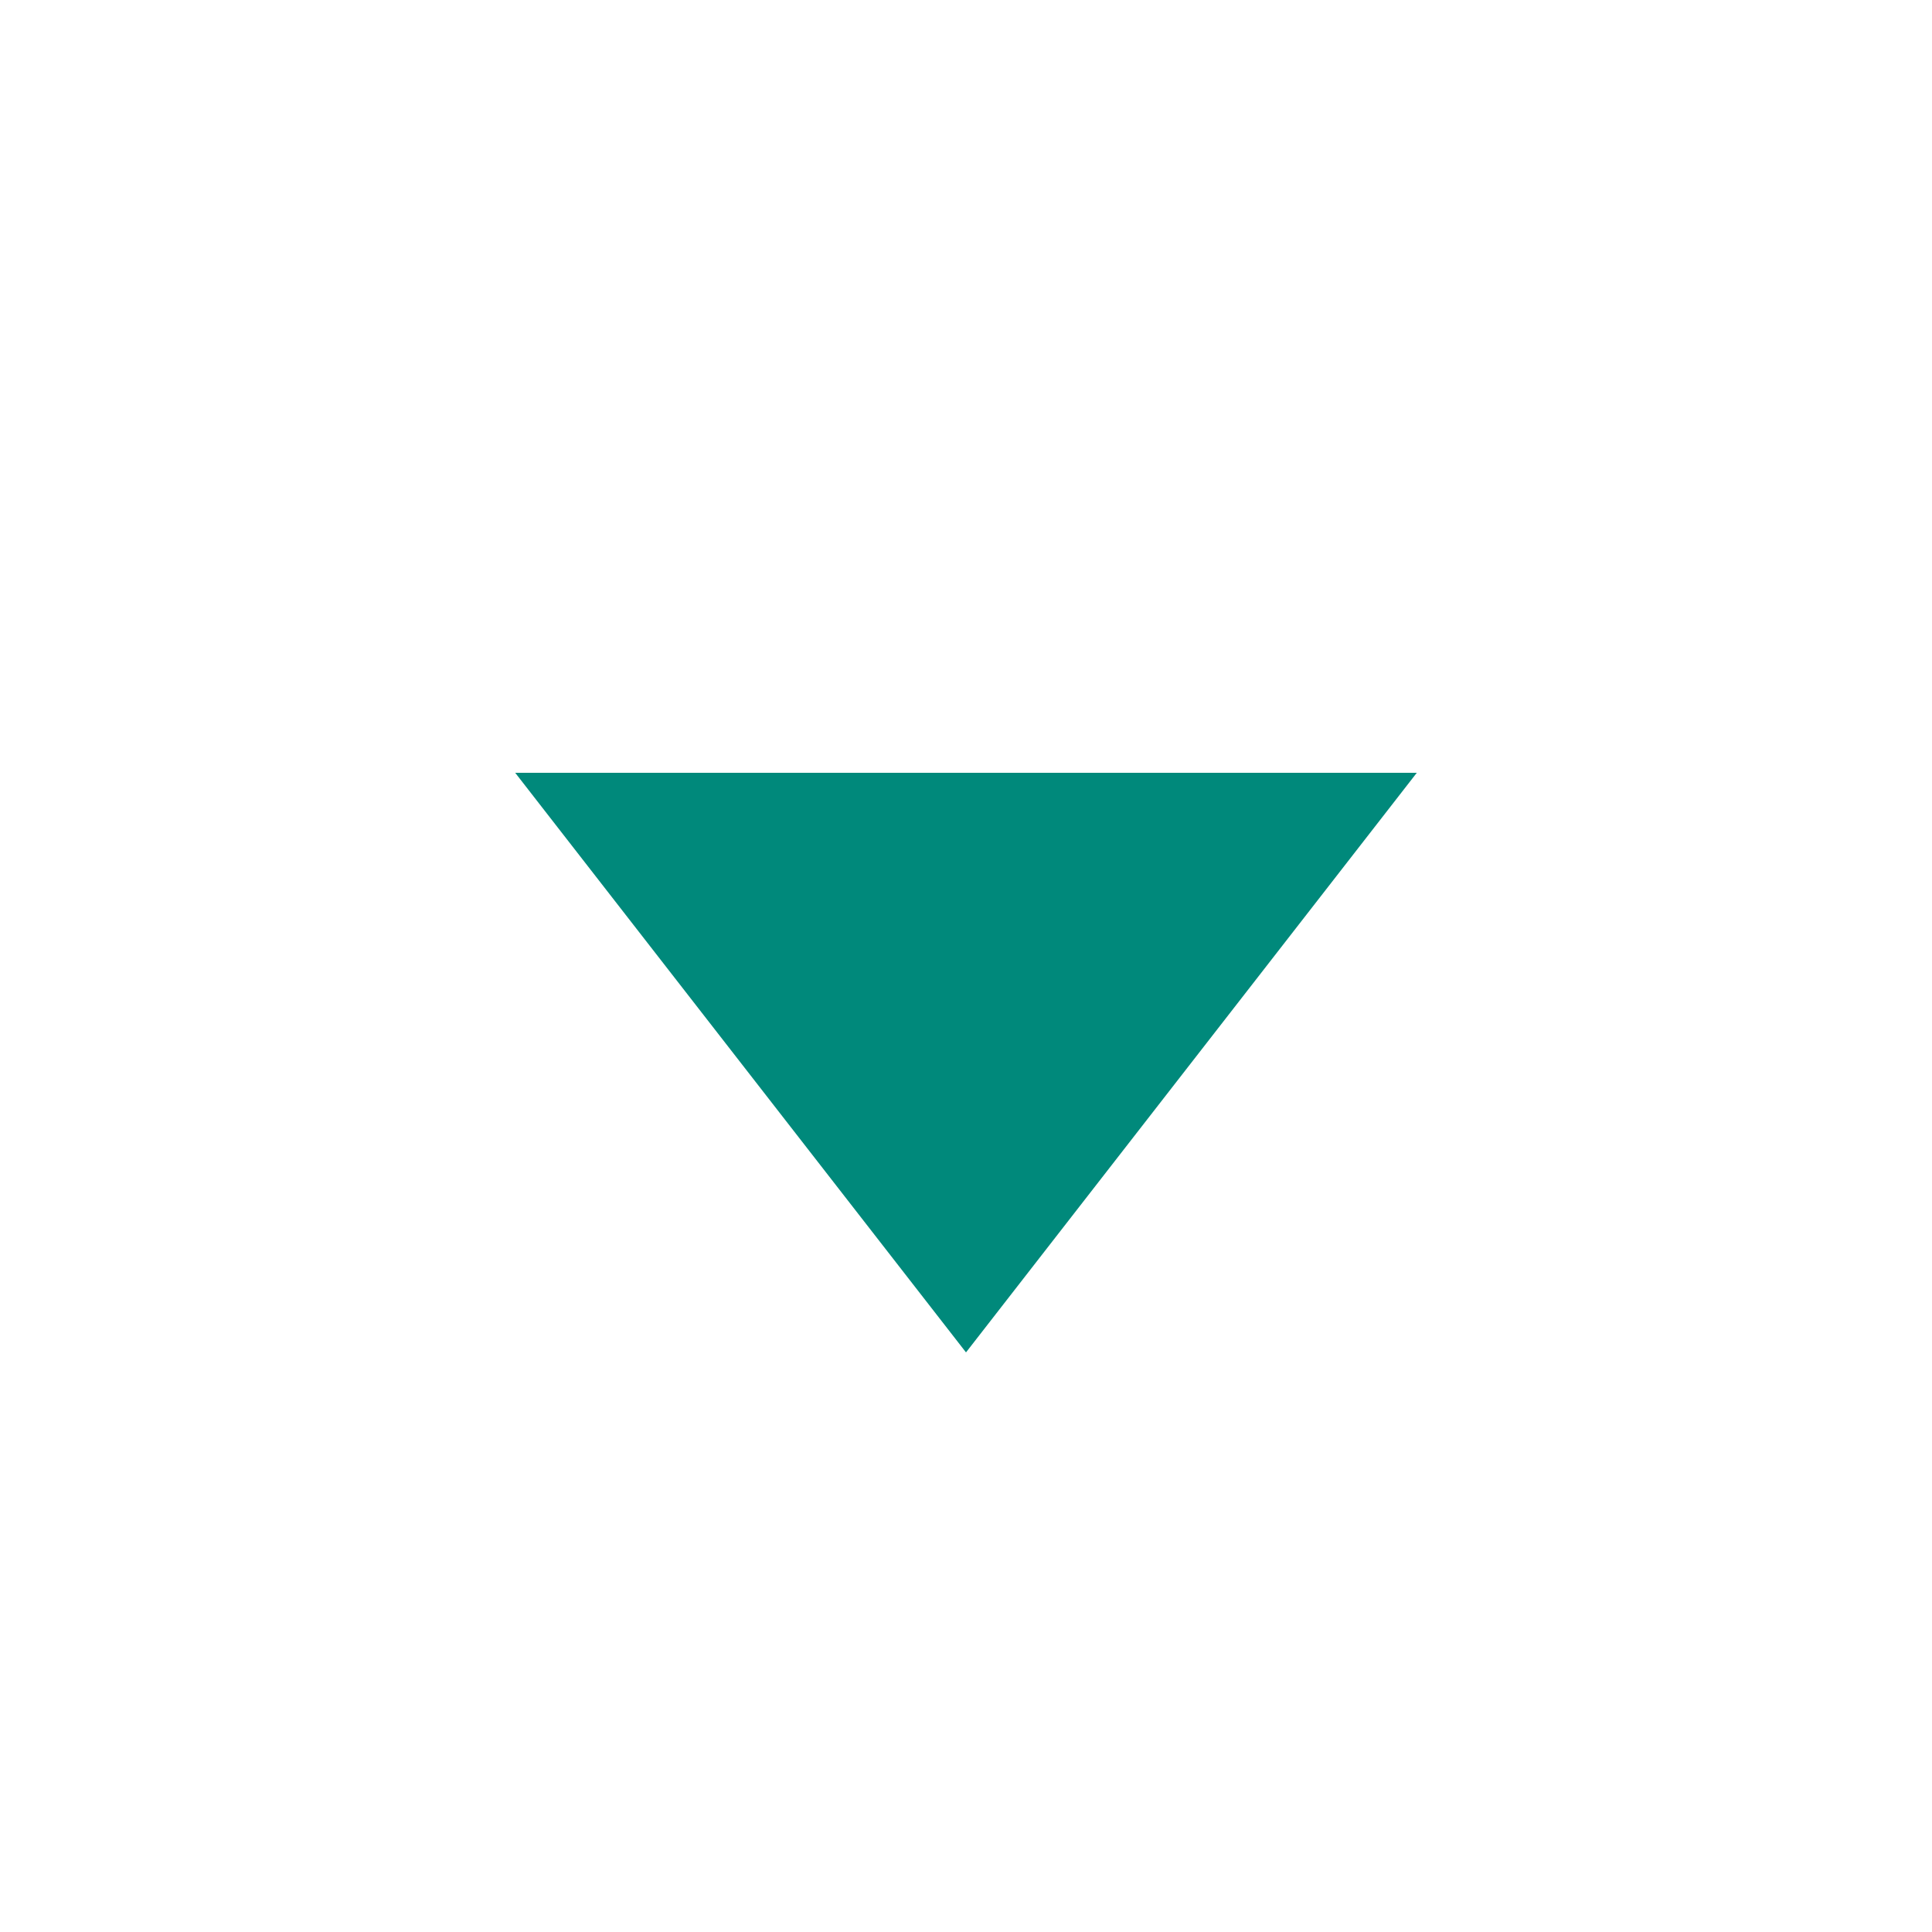 <svg viewBox="0 0 15.00 15.00" fill="none" xmlns="http://www.w3.org/2000/svg" stroke="#00897b" stroke-width="0"><g id="SVGRepo_bgCarrier" stroke-width="0"></g><g id="SVGRepo_tracerCarrier" stroke-linecap="round" stroke-linejoin="round"></g><g id="SVGRepo_iconCarrier"> <path d="M4 6H11L7.5 10.5L4 6Z" fill="#00897b"></path> </g></svg>